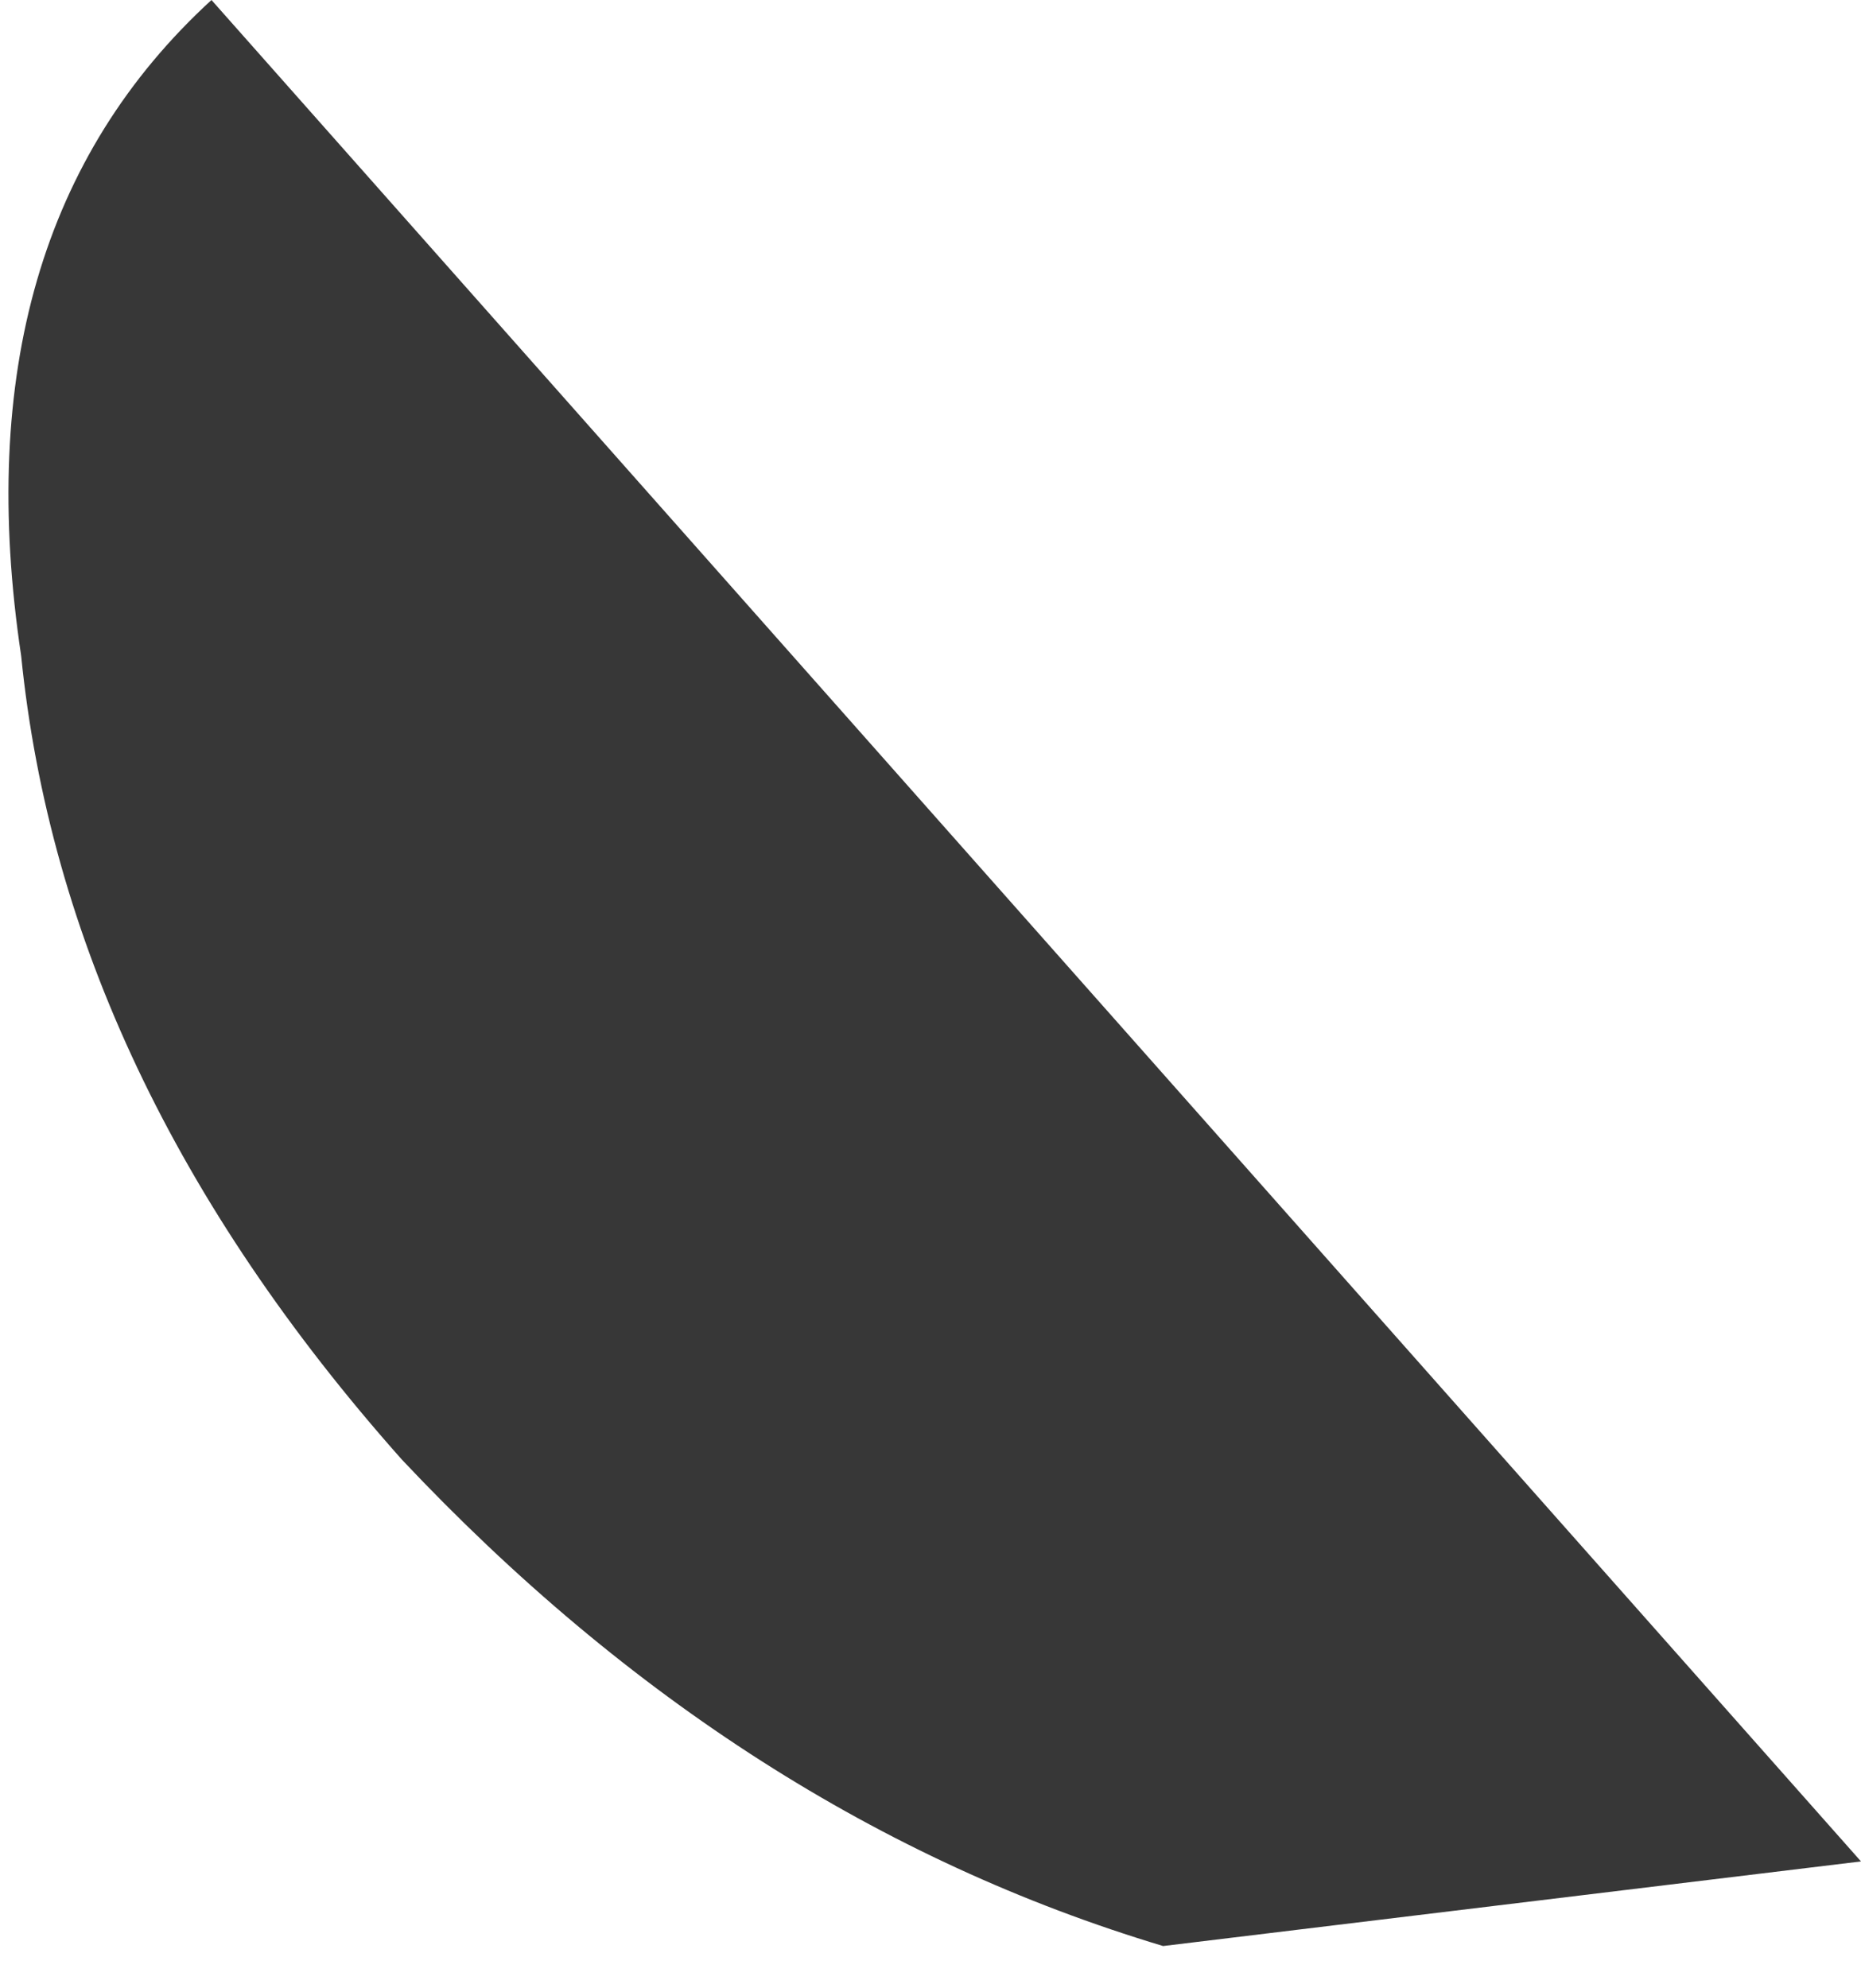 <?xml version="1.0" encoding="UTF-8" standalone="no"?>
<svg xmlns:xlink="http://www.w3.org/1999/xlink" height="4.7px" width="4.4px" xmlns="http://www.w3.org/2000/svg">
  <g transform="matrix(1, 0, 0, 1, 0.0, 0.0)">
    <path d="M0.5 0.0 L4.4 4.4 2.75 4.6 Q1.75 4.3 0.95 3.45 0.15 2.55 0.05 1.55 -0.1 0.55 0.5 0.0" fill="#333333" fill-opacity="0.976" fill-rule="evenodd" stroke="none"/>
  </g>
</svg>
